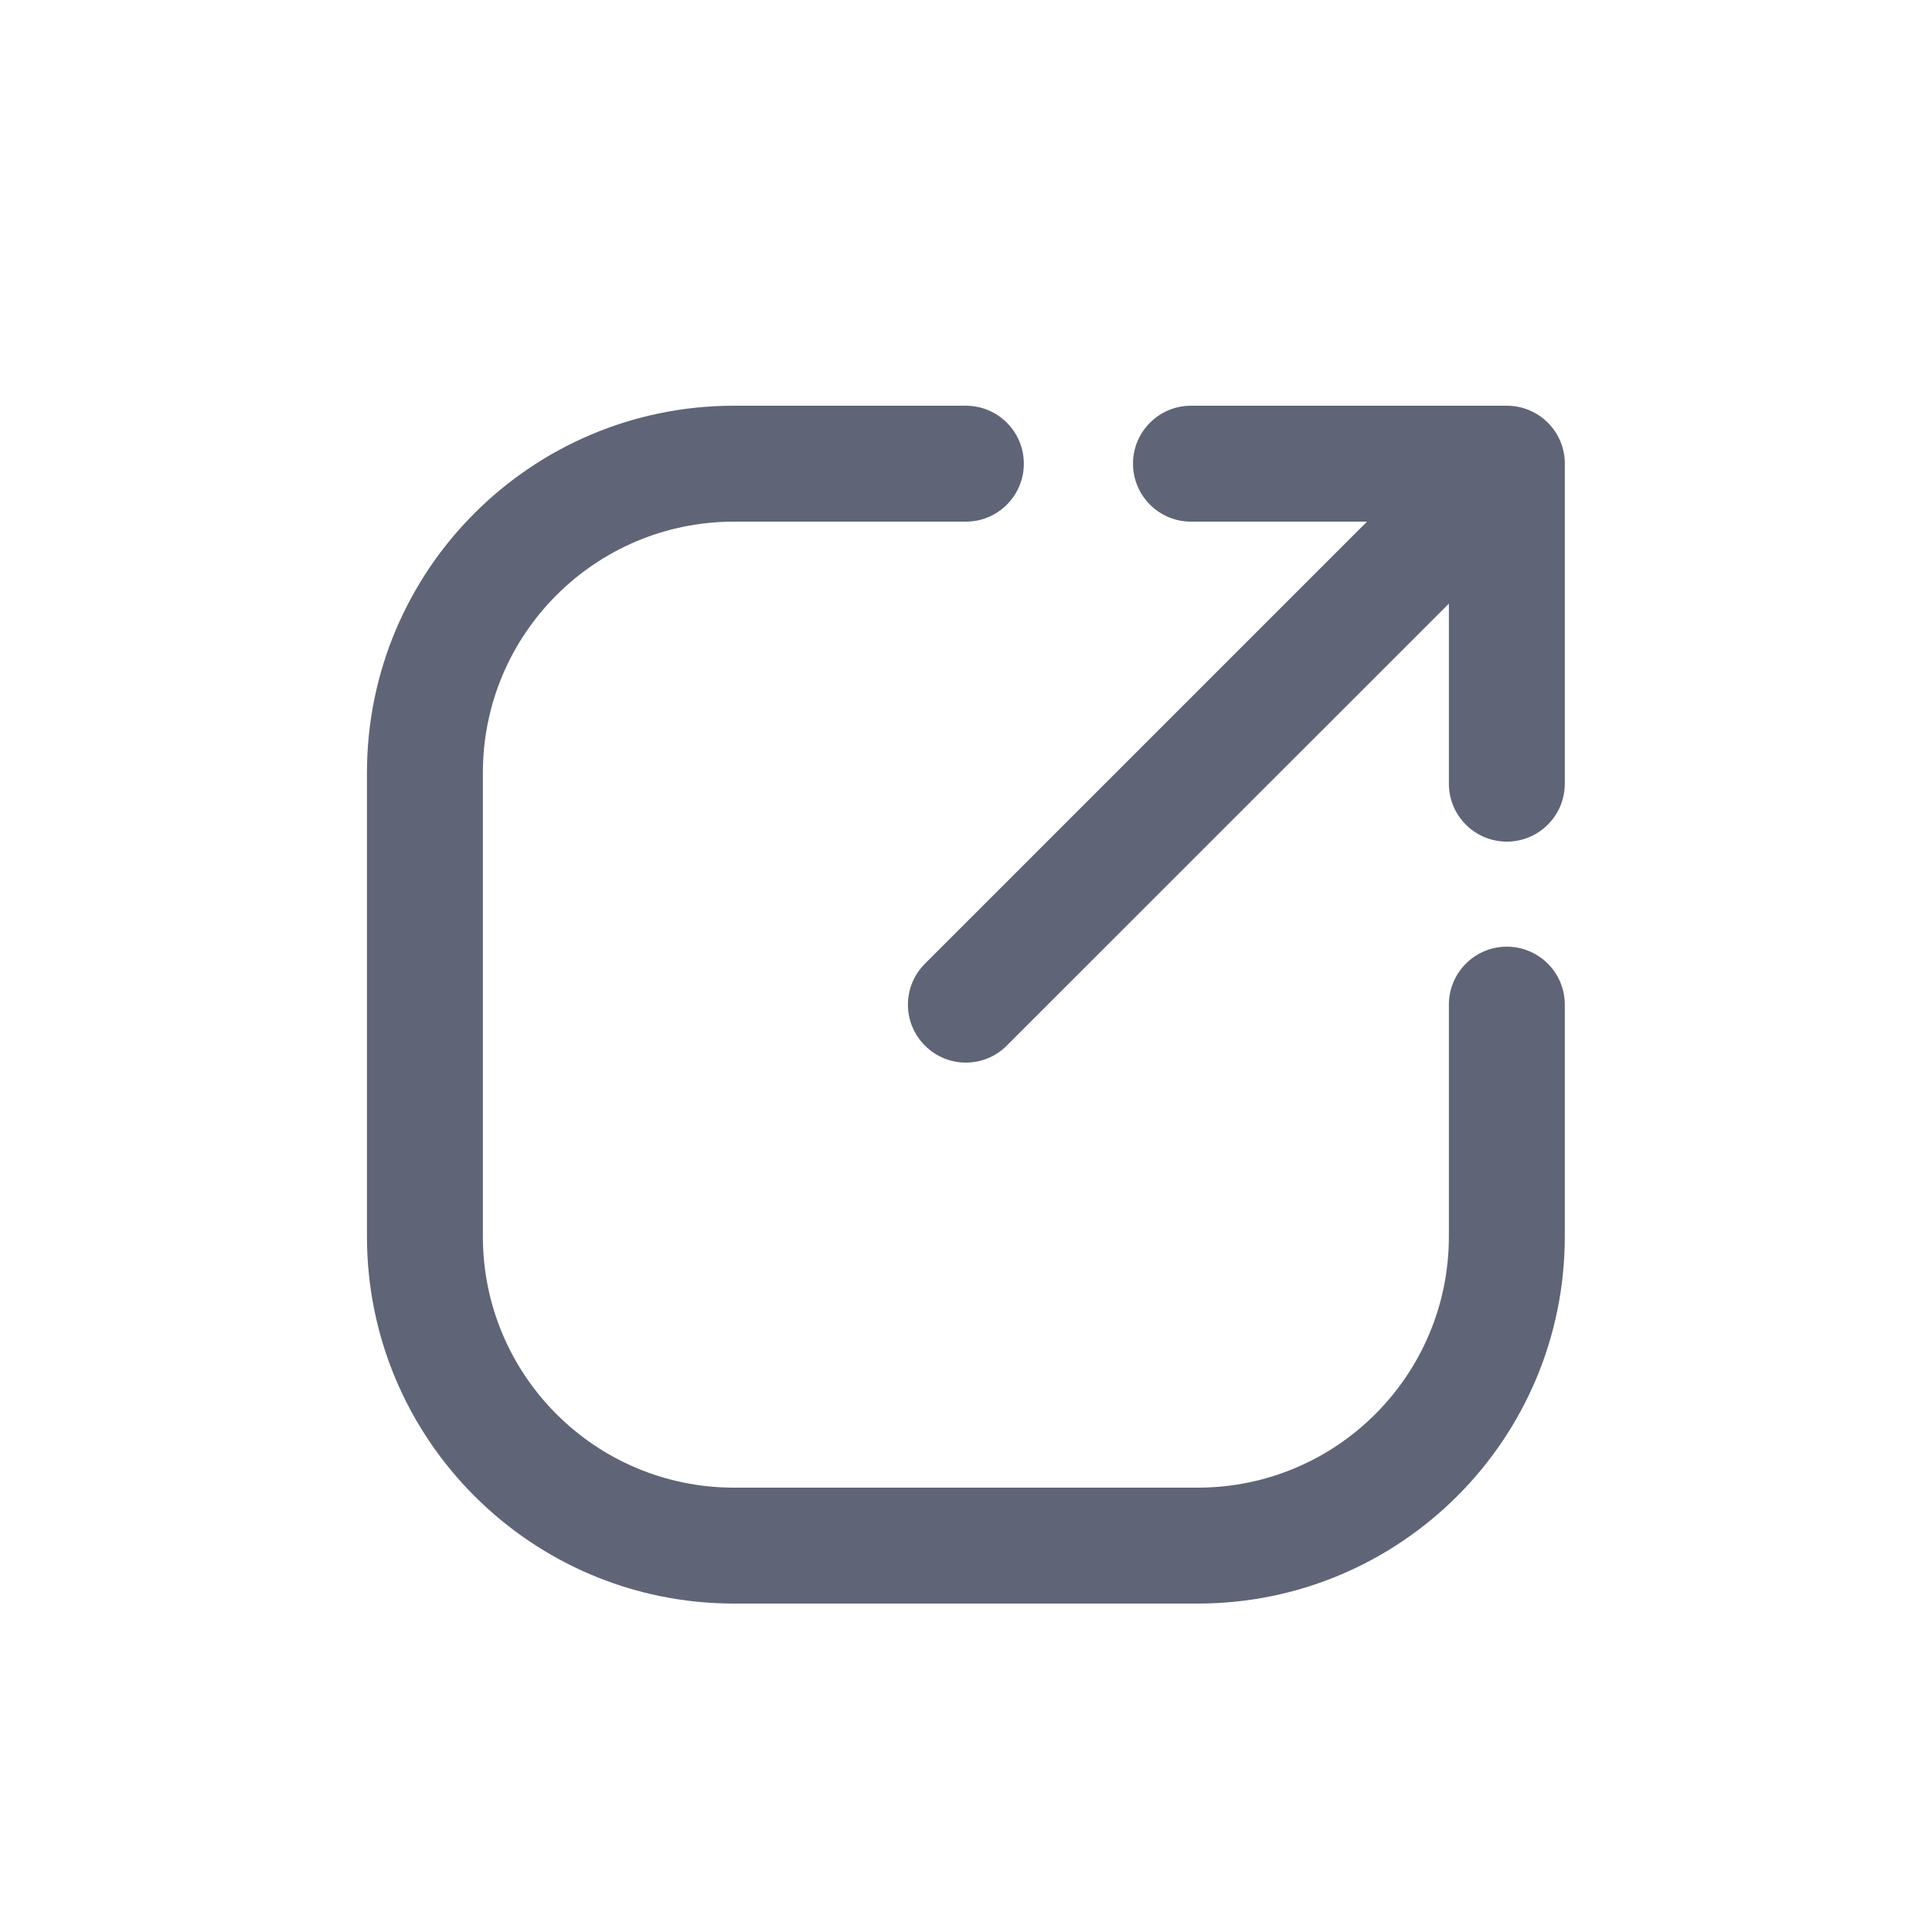 <svg width="16" height="16" viewBox="0 0 16 16" fill="none" xmlns="http://www.w3.org/2000/svg">
<path d="M7.999 4.32C8.264 4.32 8.479 4.105 8.479 3.84C8.479 3.575 8.264 3.36 7.999 3.36V4.32ZM12.959 8.32C12.959 8.055 12.744 7.84 12.479 7.84C12.214 7.84 11.999 8.055 11.999 8.32H12.959ZM12.479 4.32C12.744 4.32 12.959 4.105 12.959 3.84C12.959 3.575 12.744 3.36 12.479 3.36V4.32ZM9.863 3.36C9.598 3.36 9.383 3.575 9.383 3.84C9.383 4.105 9.598 4.32 9.863 4.32V3.36ZM12.959 3.84C12.959 3.575 12.744 3.36 12.479 3.36C12.214 3.36 11.999 3.575 11.999 3.84H12.959ZM11.999 6.49C11.999 6.755 12.214 6.97 12.479 6.97C12.744 6.97 12.959 6.755 12.959 6.49H11.999ZM12.819 4.179C13.006 3.992 13.006 3.688 12.819 3.501C12.631 3.313 12.327 3.313 12.14 3.501L12.819 4.179ZM7.66 7.981C7.472 8.168 7.472 8.472 7.66 8.659C7.847 8.847 8.151 8.847 8.338 8.659L7.66 7.981ZM7.999 3.36H6.079V4.32H7.999V3.36ZM6.079 3.36C4.4 3.36 3.039 4.721 3.039 6.4H3.999C3.999 5.251 4.93 4.32 6.079 4.32V3.36ZM3.039 6.4V10.24H3.999V6.4H3.039ZM3.039 10.24C3.039 11.919 4.4 13.28 6.079 13.28V12.32C4.93 12.32 3.999 11.389 3.999 10.24H3.039ZM6.079 13.28H9.919V12.32H6.079V13.28ZM9.919 13.28C11.598 13.28 12.959 11.919 12.959 10.24H11.999C11.999 11.389 11.068 12.32 9.919 12.32V13.28ZM12.959 10.24V8.32H11.999V10.24H12.959ZM12.479 3.36H9.863V4.32H12.479V3.36ZM11.999 3.84V6.49H12.959V3.84H11.999ZM12.14 3.501L7.66 7.981L8.338 8.659L12.819 4.179L12.14 3.501Z" fill="#5F6577"/>
</svg>
